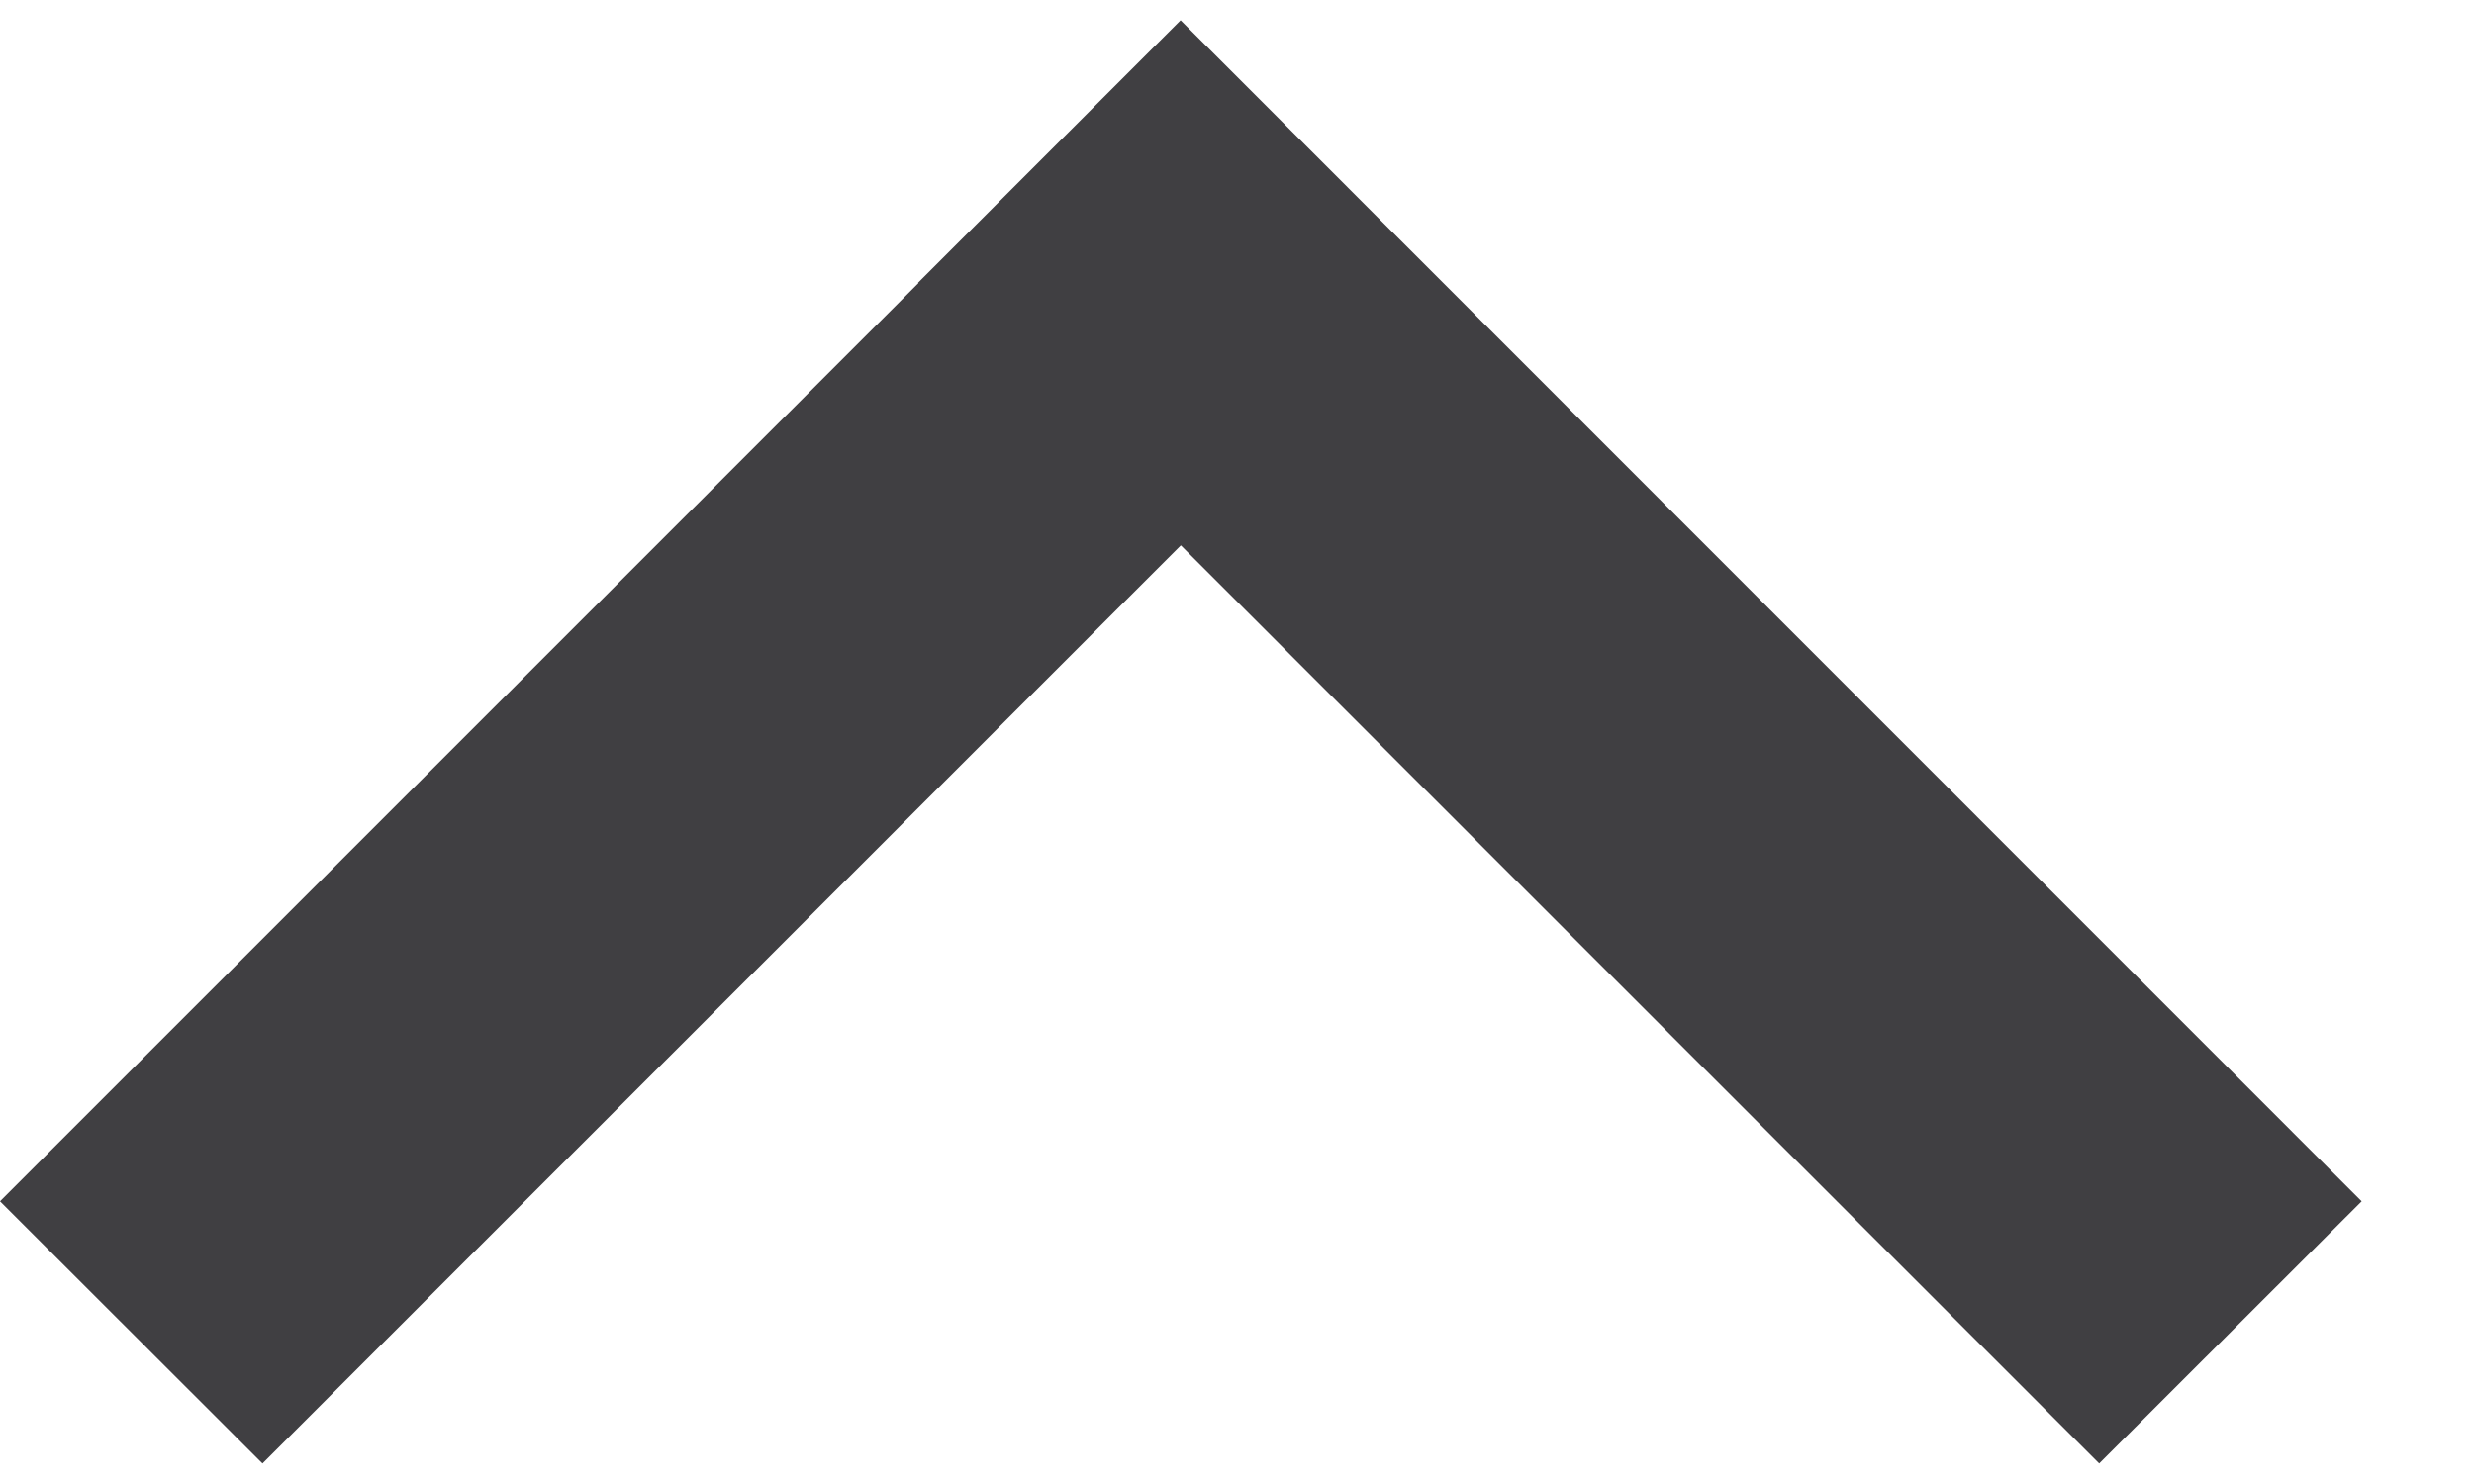 <svg width="10" height="6" viewBox="0 0 10 6" fill="none" xmlns="http://www.w3.org/2000/svg">
<path fill-rule="evenodd" clip-rule="evenodd" d="M4.63638e-08 4.857L1.061 5.917L4.773 2.205L8.485 5.917L9.546 4.857L4.772 0.082L3.711 1.143L3.712 1.145L4.63638e-08 4.857Z" fill="#403F42"/>
</svg>
